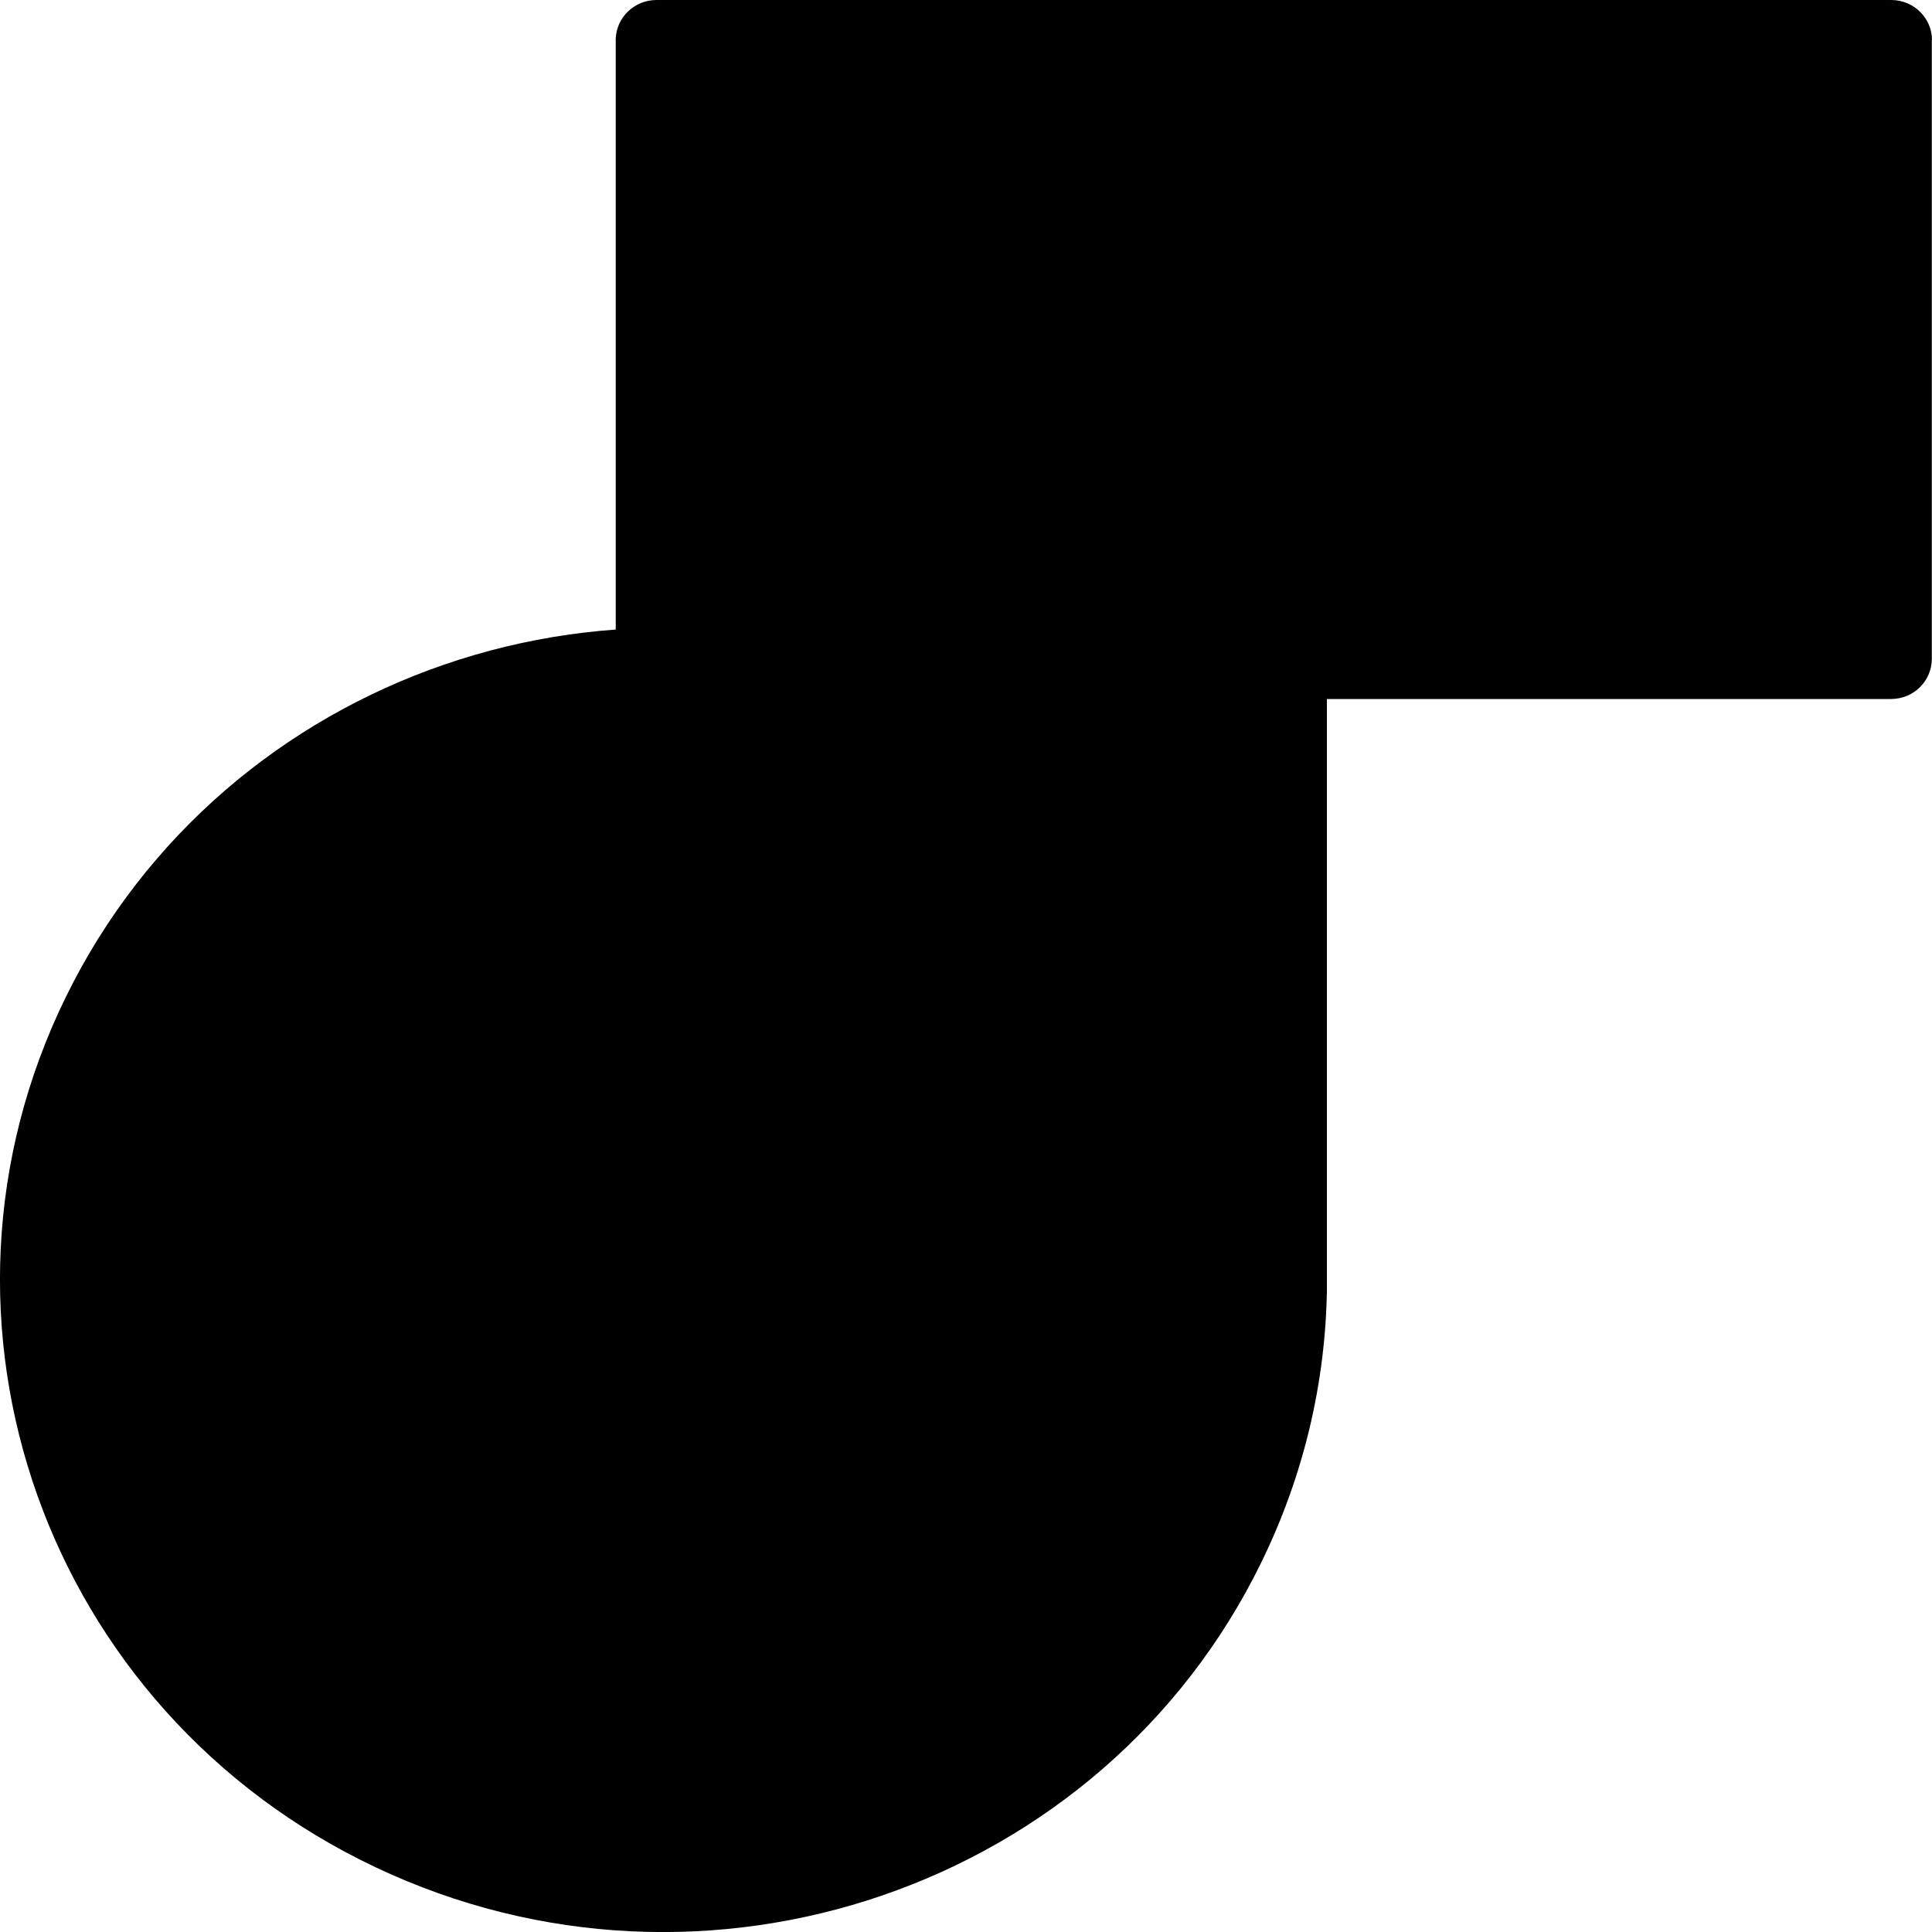 <?xml version="1.0" encoding="UTF-8"?>
<svg id="Layer_1" xmlns="http://www.w3.org/2000/svg" version="1.1" viewBox="0 0 100 100">
  <!-- Generator: Adobe Illustrator 29.5.1, SVG Export Plug-In . SVG Version: 2.1.0 Build 141)  -->
  <defs>
    <style>
      .st0 {
        fill-rule: evenodd;
      }
    </style>
  </defs>
  <path d="M68.68,65.8c-.18-12.38-7.31-24.21-19.44-29.95-17.08-8.09-37.6-1.04-45.83,15.75-8.23,16.79-1.06,36.96,16.03,45.05,17.08,8.09,37.61,1.04,45.83-15.75,2.24-4.57,3.34-9.39,3.41-14.15v-.95Z"/>
  <path class="st0" d="M100,2.08c0-1.15-.95-2.08-2.11-2.08h-63.91c-1.13,0-2.06.88-2.11,1.99v62.89c0,1.15.95,2.08,2.11,2.08h34.7v-30.78h29.2c1.17,0,2.11-.93,2.11-2.08V2.08Z"/>
</svg>
